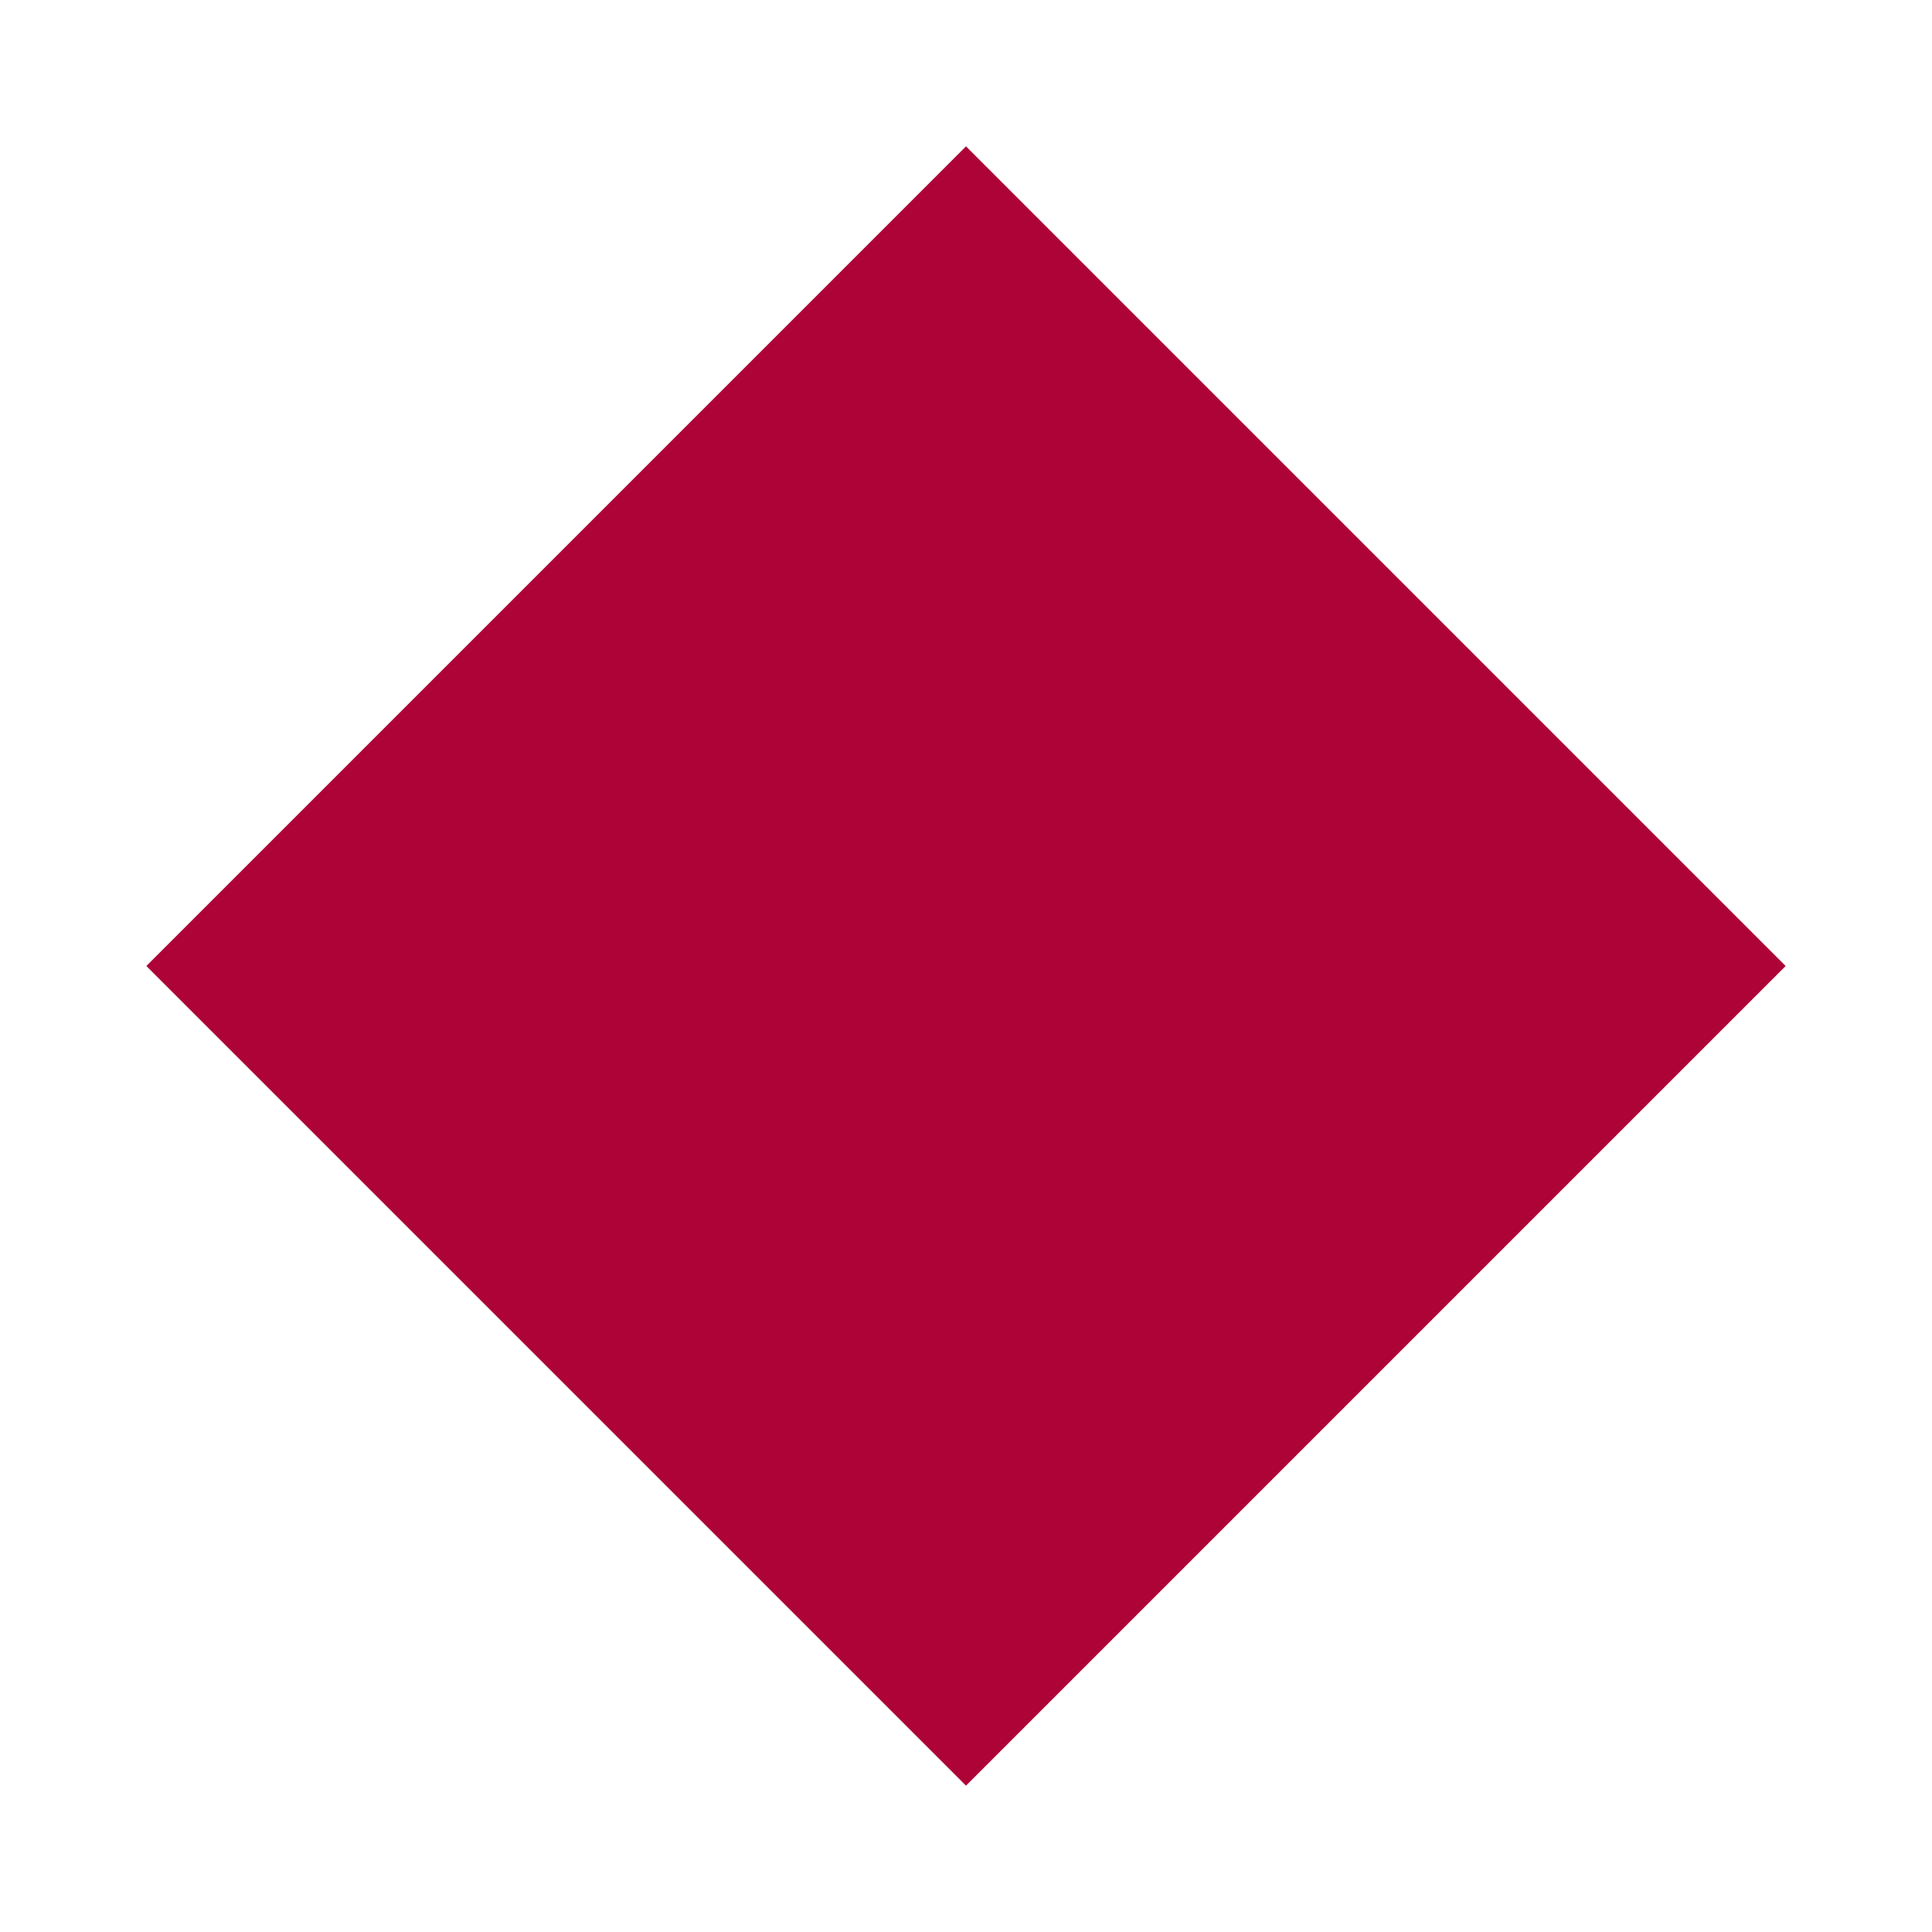 <?xml version="1.0" encoding="UTF-8"?>
<svg width="10px" height="10px" viewBox="0 0 10 10" version="1.1" xmlns="http://www.w3.org/2000/svg" xmlns:xlink="http://www.w3.org/1999/xlink">
    <!-- Generator: sketchtool 50.2 (55047) - http://www.bohemiancoding.com/sketch -->
    <title>C7C11B25-8C12-4476-9738-CDA7D8D55D43</title>
    <desc>Created with sketchtool.</desc>
    <defs></defs>
    <g id="Portfolio---landing-page" stroke="none" stroke-width="1" fill="none" fill-rule="evenodd">
        <g transform="translate(-701, -4973)" fill="#AD0337" id="Shot">
            <g>
                <g id="Content" transform="translate(10, 1022)">
                    <g id="Clients" transform="translate(0, 2923)">
                        <g id="Testimonial" transform="translate(325, 803)">
                            <g id="nav" transform="translate(366, 225)">
                                <rect id="selected" transform="translate(5, 5) rotate(-45) translate(-5, -5) " x="2" y="2" width="6" height="6"></rect>
                            </g>
                        </g>
                    </g>
                </g>
            </g>
        </g>
    </g>
</svg>